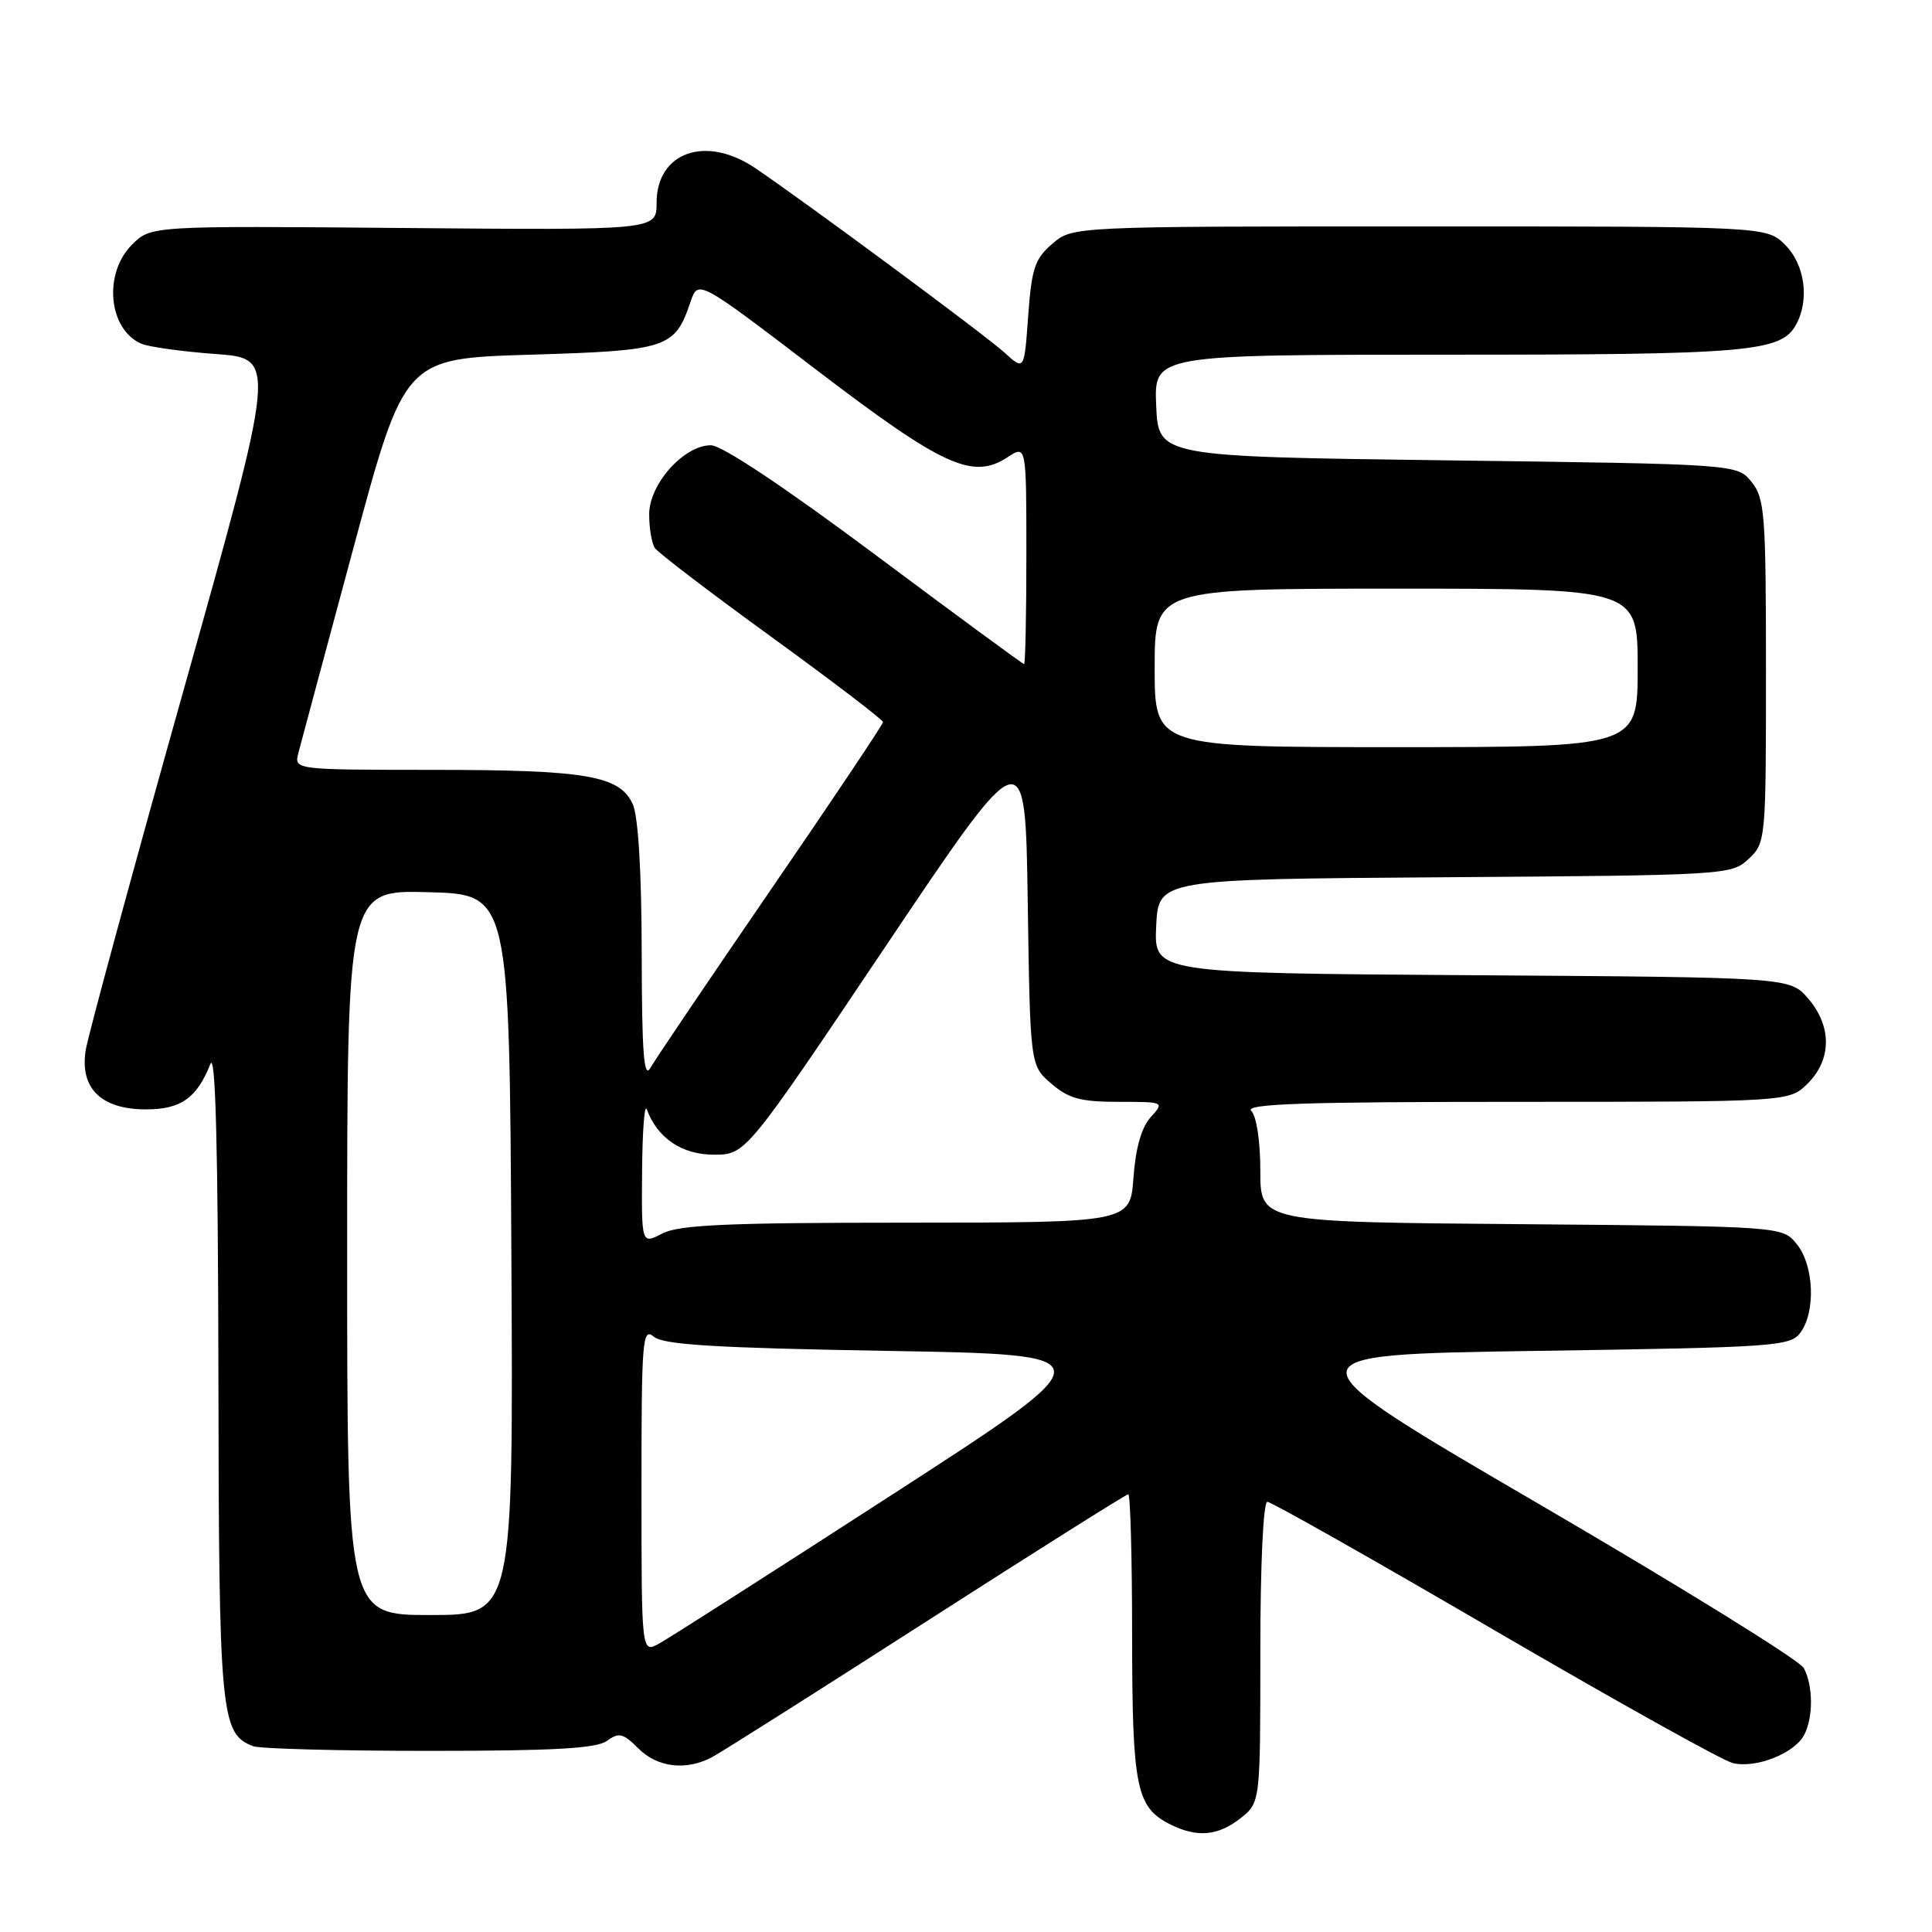 <?xml version="1.0" encoding="UTF-8" standalone="no"?>
<!DOCTYPE svg PUBLIC "-//W3C//DTD SVG 1.1//EN" "http://www.w3.org/Graphics/SVG/1.1/DTD/svg11.dtd" >
<svg xmlns="http://www.w3.org/2000/svg" xmlns:xlink="http://www.w3.org/1999/xlink" version="1.1" viewBox="0 0 256 256">
 <g >
 <path fill="currentColor"
d=" M 164.37 240.93 C 167.00 238.85 167.00 238.85 167.00 218.93 C 167.00 207.25 167.39 199.00 167.93 199.00 C 168.45 199.00 181.97 206.65 197.99 216.00 C 214.01 225.34 228.22 233.27 229.58 233.61 C 232.59 234.37 237.73 232.36 239.04 229.93 C 240.28 227.61 240.27 223.37 239.01 221.02 C 238.47 220.01 222.71 210.25 204.00 199.34 C 169.97 179.50 169.97 179.50 203.57 179.00 C 235.36 178.53 237.24 178.40 238.58 176.56 C 240.61 173.78 240.36 167.66 238.09 164.86 C 236.18 162.50 236.18 162.50 201.59 162.21 C 167.00 161.93 167.00 161.93 167.00 155.16 C 167.00 151.24 166.50 147.90 165.80 147.20 C 164.87 146.27 172.65 146.00 200.85 146.00 C 237.09 146.00 237.09 146.00 239.55 143.55 C 242.72 140.37 242.74 135.97 239.59 132.31 C 237.17 129.50 237.17 129.50 195.04 129.22 C 152.91 128.94 152.91 128.94 153.20 122.72 C 153.50 116.50 153.50 116.50 191.45 116.24 C 228.79 115.98 229.43 115.94 231.70 113.81 C 233.97 111.68 234.00 111.35 234.00 88.94 C 234.00 68.07 233.84 66.03 232.09 63.86 C 230.18 61.50 230.18 61.50 191.84 61.00 C 153.50 60.50 153.50 60.50 153.20 53.75 C 152.91 47.00 152.91 47.00 191.81 47.00 C 231.89 47.00 236.05 46.64 238.02 42.96 C 239.79 39.66 239.14 35.05 236.55 32.45 C 234.09 30.00 234.09 30.00 188.10 30.00 C 142.11 30.00 142.11 30.00 139.44 32.30 C 137.12 34.29 136.69 35.57 136.24 41.86 C 135.72 49.11 135.72 49.11 133.11 46.73 C 130.62 44.45 107.27 27.17 100.11 22.30 C 93.54 17.84 87.00 20.13 87.00 26.90 C 87.00 30.50 87.00 30.50 53.49 30.21 C 19.99 29.92 19.99 29.92 17.49 32.42 C 13.66 36.25 14.36 43.64 18.72 45.54 C 19.70 45.97 24.14 46.58 28.58 46.91 C 36.66 47.50 36.66 47.50 24.31 91.50 C 17.51 115.70 11.69 137.14 11.36 139.13 C 10.54 144.19 13.39 147.00 19.35 147.00 C 23.96 147.00 26.08 145.51 27.88 140.98 C 28.56 139.28 28.89 152.18 28.94 181.80 C 29.00 227.34 29.23 229.72 33.54 231.38 C 34.44 231.72 44.94 232.00 56.89 232.00 C 73.38 232.00 79.06 231.68 80.43 230.67 C 82.01 229.52 82.57 229.66 84.58 231.67 C 87.11 234.20 90.88 234.66 94.32 232.85 C 95.52 232.22 108.31 224.12 122.75 214.85 C 137.19 205.58 149.23 198.00 149.50 198.00 C 149.78 198.00 150.01 206.44 150.01 216.75 C 150.03 236.86 150.55 239.45 155.02 241.72 C 158.59 243.52 161.36 243.29 164.37 240.93 Z  M 85.00 197.41 C 85.00 177.39 85.12 175.86 86.65 177.13 C 87.94 178.19 94.82 178.61 117.60 179.00 C 146.90 179.50 146.90 179.50 118.29 198.00 C 102.55 208.18 88.62 217.08 87.34 217.78 C 85.00 219.06 85.00 219.06 85.00 197.41 Z  M 46.00 165.97 C 46.00 117.93 46.00 117.93 56.75 118.22 C 67.50 118.50 67.50 118.50 67.76 166.25 C 68.02 214.00 68.02 214.00 57.01 214.00 C 46.00 214.00 46.00 214.00 46.00 165.97 Z  M 85.08 155.19 C 85.12 149.86 85.40 146.18 85.71 147.00 C 87.09 150.79 90.35 153.00 94.58 153.00 C 98.81 153.00 98.81 153.00 117.33 125.42 C 135.86 97.83 135.86 97.83 136.18 119.50 C 136.50 141.18 136.50 141.18 139.31 143.59 C 141.61 145.57 143.21 146.00 148.21 146.00 C 154.28 146.00 154.30 146.01 152.47 148.04 C 151.26 149.37 150.47 152.13 150.19 156.04 C 149.76 162.00 149.76 162.00 120.13 162.01 C 96.35 162.01 89.96 162.30 87.75 163.45 C 85.00 164.88 85.00 164.88 85.08 155.19 Z  M 85.03 126.30 C 85.01 115.45 84.57 108.15 83.84 106.55 C 82.12 102.77 77.69 102.01 57.23 102.01 C 38.96 102.00 38.96 102.00 39.54 99.75 C 39.86 98.51 43.16 86.25 46.86 72.50 C 53.60 47.50 53.60 47.50 70.26 47.00 C 88.50 46.45 89.41 46.15 91.50 39.99 C 92.50 37.04 92.50 37.04 108.10 48.95 C 124.95 61.81 128.89 63.61 133.50 60.59 C 136.00 58.95 136.00 58.95 136.00 73.48 C 136.00 81.46 135.86 88.00 135.70 88.00 C 135.53 88.00 126.65 81.47 115.97 73.50 C 103.88 64.48 95.65 59.00 94.19 59.00 C 90.61 59.00 86.00 64.17 86.02 68.17 C 86.02 70.00 86.36 72.00 86.77 72.61 C 87.17 73.22 94.14 78.54 102.25 84.42 C 110.36 90.31 117.00 95.37 117.00 95.68 C 117.00 95.99 110.32 105.97 102.15 117.87 C 93.99 129.77 86.80 140.40 86.18 141.50 C 85.32 143.04 85.05 139.56 85.03 126.30 Z  M 153.00 88.50 C 153.00 78.00 153.00 78.00 185.00 78.00 C 217.00 78.00 217.00 78.00 217.00 88.50 C 217.00 99.00 217.00 99.00 185.00 99.00 C 153.00 99.00 153.00 99.00 153.00 88.50 Z "/>
</g>
</svg>